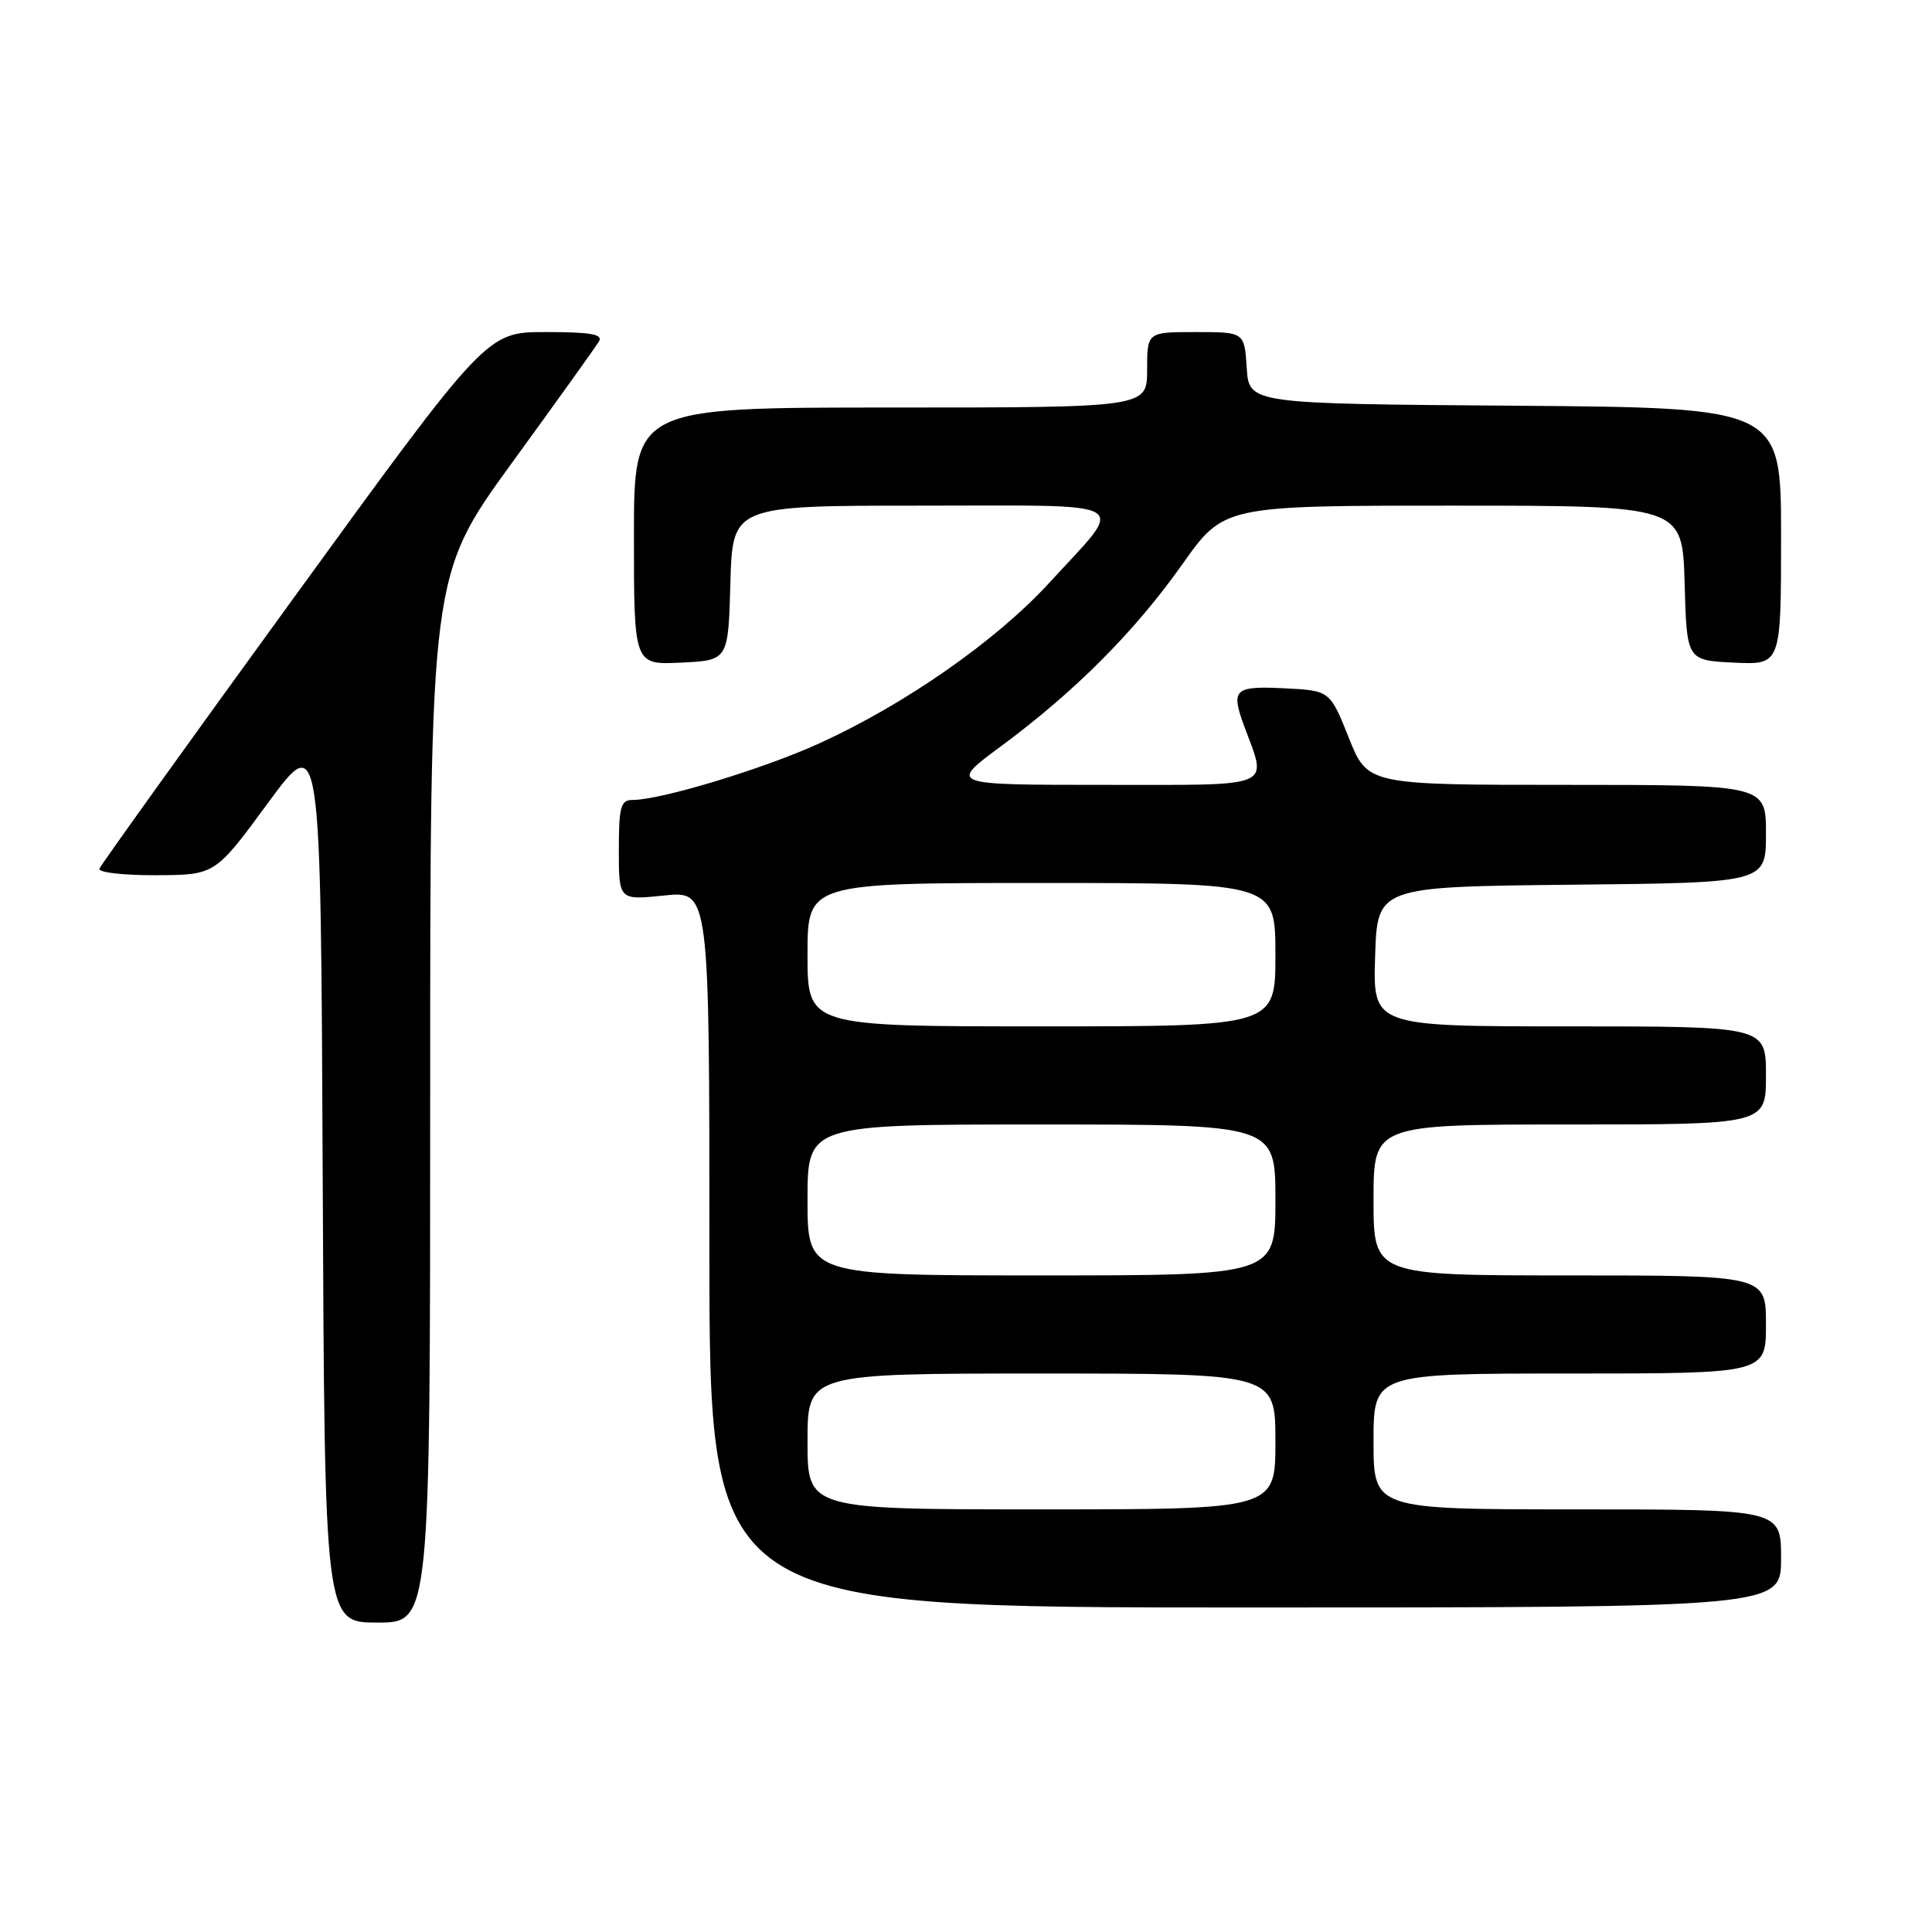 <?xml version="1.0" encoding="UTF-8" standalone="no"?>
<!DOCTYPE svg PUBLIC "-//W3C//DTD SVG 1.1//EN" "http://www.w3.org/Graphics/SVG/1.1/DTD/svg11.dtd" >
<svg xmlns="http://www.w3.org/2000/svg" xmlns:xlink="http://www.w3.org/1999/xlink" version="1.1" viewBox="0 0 256 256">
 <g >
 <path fill="currentColor"
d=" M 57.00 145.63 C 57.00 76.26 57.00 76.26 67.80 61.38 C 73.75 53.20 78.95 45.94 79.36 45.25 C 79.94 44.29 78.29 44.00 72.31 44.00 C 64.50 44.00 64.50 44.00 39.00 79.11 C 24.97 98.42 13.35 114.62 13.17 115.11 C 12.98 115.60 16.36 115.99 20.67 115.97 C 28.50 115.94 28.50 115.94 35.50 106.41 C 42.50 96.88 42.50 96.88 42.76 155.94 C 43.02 215.00 43.02 215.00 50.01 215.00 C 57.00 215.00 57.00 215.00 57.00 145.63 Z  M 236.00 206.50 C 236.00 200.00 236.00 200.00 209.00 200.00 C 182.00 200.00 182.00 200.00 182.00 191.00 C 182.00 182.00 182.00 182.00 208.00 182.00 C 234.00 182.00 234.00 182.00 234.00 175.50 C 234.00 169.00 234.00 169.00 208.00 169.00 C 182.00 169.00 182.00 169.00 182.00 159.00 C 182.00 149.00 182.00 149.00 208.00 149.00 C 234.00 149.00 234.00 149.00 234.00 142.50 C 234.00 136.00 234.00 136.00 207.96 136.00 C 181.92 136.00 181.92 136.00 182.21 126.75 C 182.50 117.50 182.50 117.50 208.25 117.23 C 234.00 116.97 234.00 116.97 234.00 110.48 C 234.00 104.00 234.00 104.00 207.61 104.00 C 181.21 104.00 181.21 104.00 178.72 97.75 C 176.22 91.50 176.22 91.50 170.11 91.20 C 163.55 90.88 163.07 91.34 164.85 96.18 C 167.94 104.55 169.24 104.00 146.38 104.00 C 125.71 104.00 125.71 104.00 132.61 98.90 C 142.45 91.63 150.37 83.67 156.68 74.75 C 162.17 67.00 162.17 67.00 192.55 67.00 C 222.93 67.00 222.93 67.00 223.22 77.25 C 223.50 87.50 223.50 87.50 229.75 87.80 C 236.00 88.10 236.00 88.10 236.00 71.06 C 236.00 54.03 236.00 54.03 200.75 53.76 C 165.50 53.50 165.50 53.50 165.20 48.75 C 164.89 44.00 164.89 44.00 158.45 44.00 C 152.00 44.00 152.00 44.00 152.00 49.00 C 152.00 54.00 152.00 54.00 118.00 54.00 C 84.00 54.00 84.00 54.00 84.00 71.05 C 84.00 88.10 84.00 88.10 90.25 87.80 C 96.50 87.50 96.50 87.50 96.78 77.25 C 97.07 67.00 97.07 67.00 122.07 67.00 C 150.86 67.00 149.28 66.05 139.02 77.24 C 132.00 84.90 119.95 93.31 108.61 98.48 C 101.16 101.88 87.56 106.00 83.81 106.00 C 82.24 106.00 82.00 106.90 82.00 112.64 C 82.00 119.28 82.00 119.28 88.00 118.66 C 94.00 118.03 94.00 118.03 94.00 165.52 C 94.00 213.00 94.00 213.00 165.00 213.00 C 236.00 213.00 236.00 213.00 236.00 206.50 Z  M 107.00 191.00 C 107.00 182.00 107.00 182.00 138.00 182.00 C 169.00 182.00 169.00 182.00 169.00 191.00 C 169.00 200.00 169.00 200.00 138.00 200.00 C 107.00 200.00 107.00 200.00 107.00 191.00 Z  M 107.00 159.00 C 107.00 149.00 107.00 149.00 138.00 149.00 C 169.00 149.00 169.00 149.00 169.00 159.00 C 169.00 169.00 169.00 169.00 138.00 169.00 C 107.00 169.00 107.00 169.00 107.00 159.00 Z  M 107.00 126.50 C 107.00 117.00 107.00 117.00 138.00 117.00 C 169.00 117.00 169.00 117.00 169.00 126.50 C 169.00 136.00 169.00 136.00 138.00 136.00 C 107.00 136.00 107.00 136.00 107.00 126.50 Z "/>
</g>
</svg>